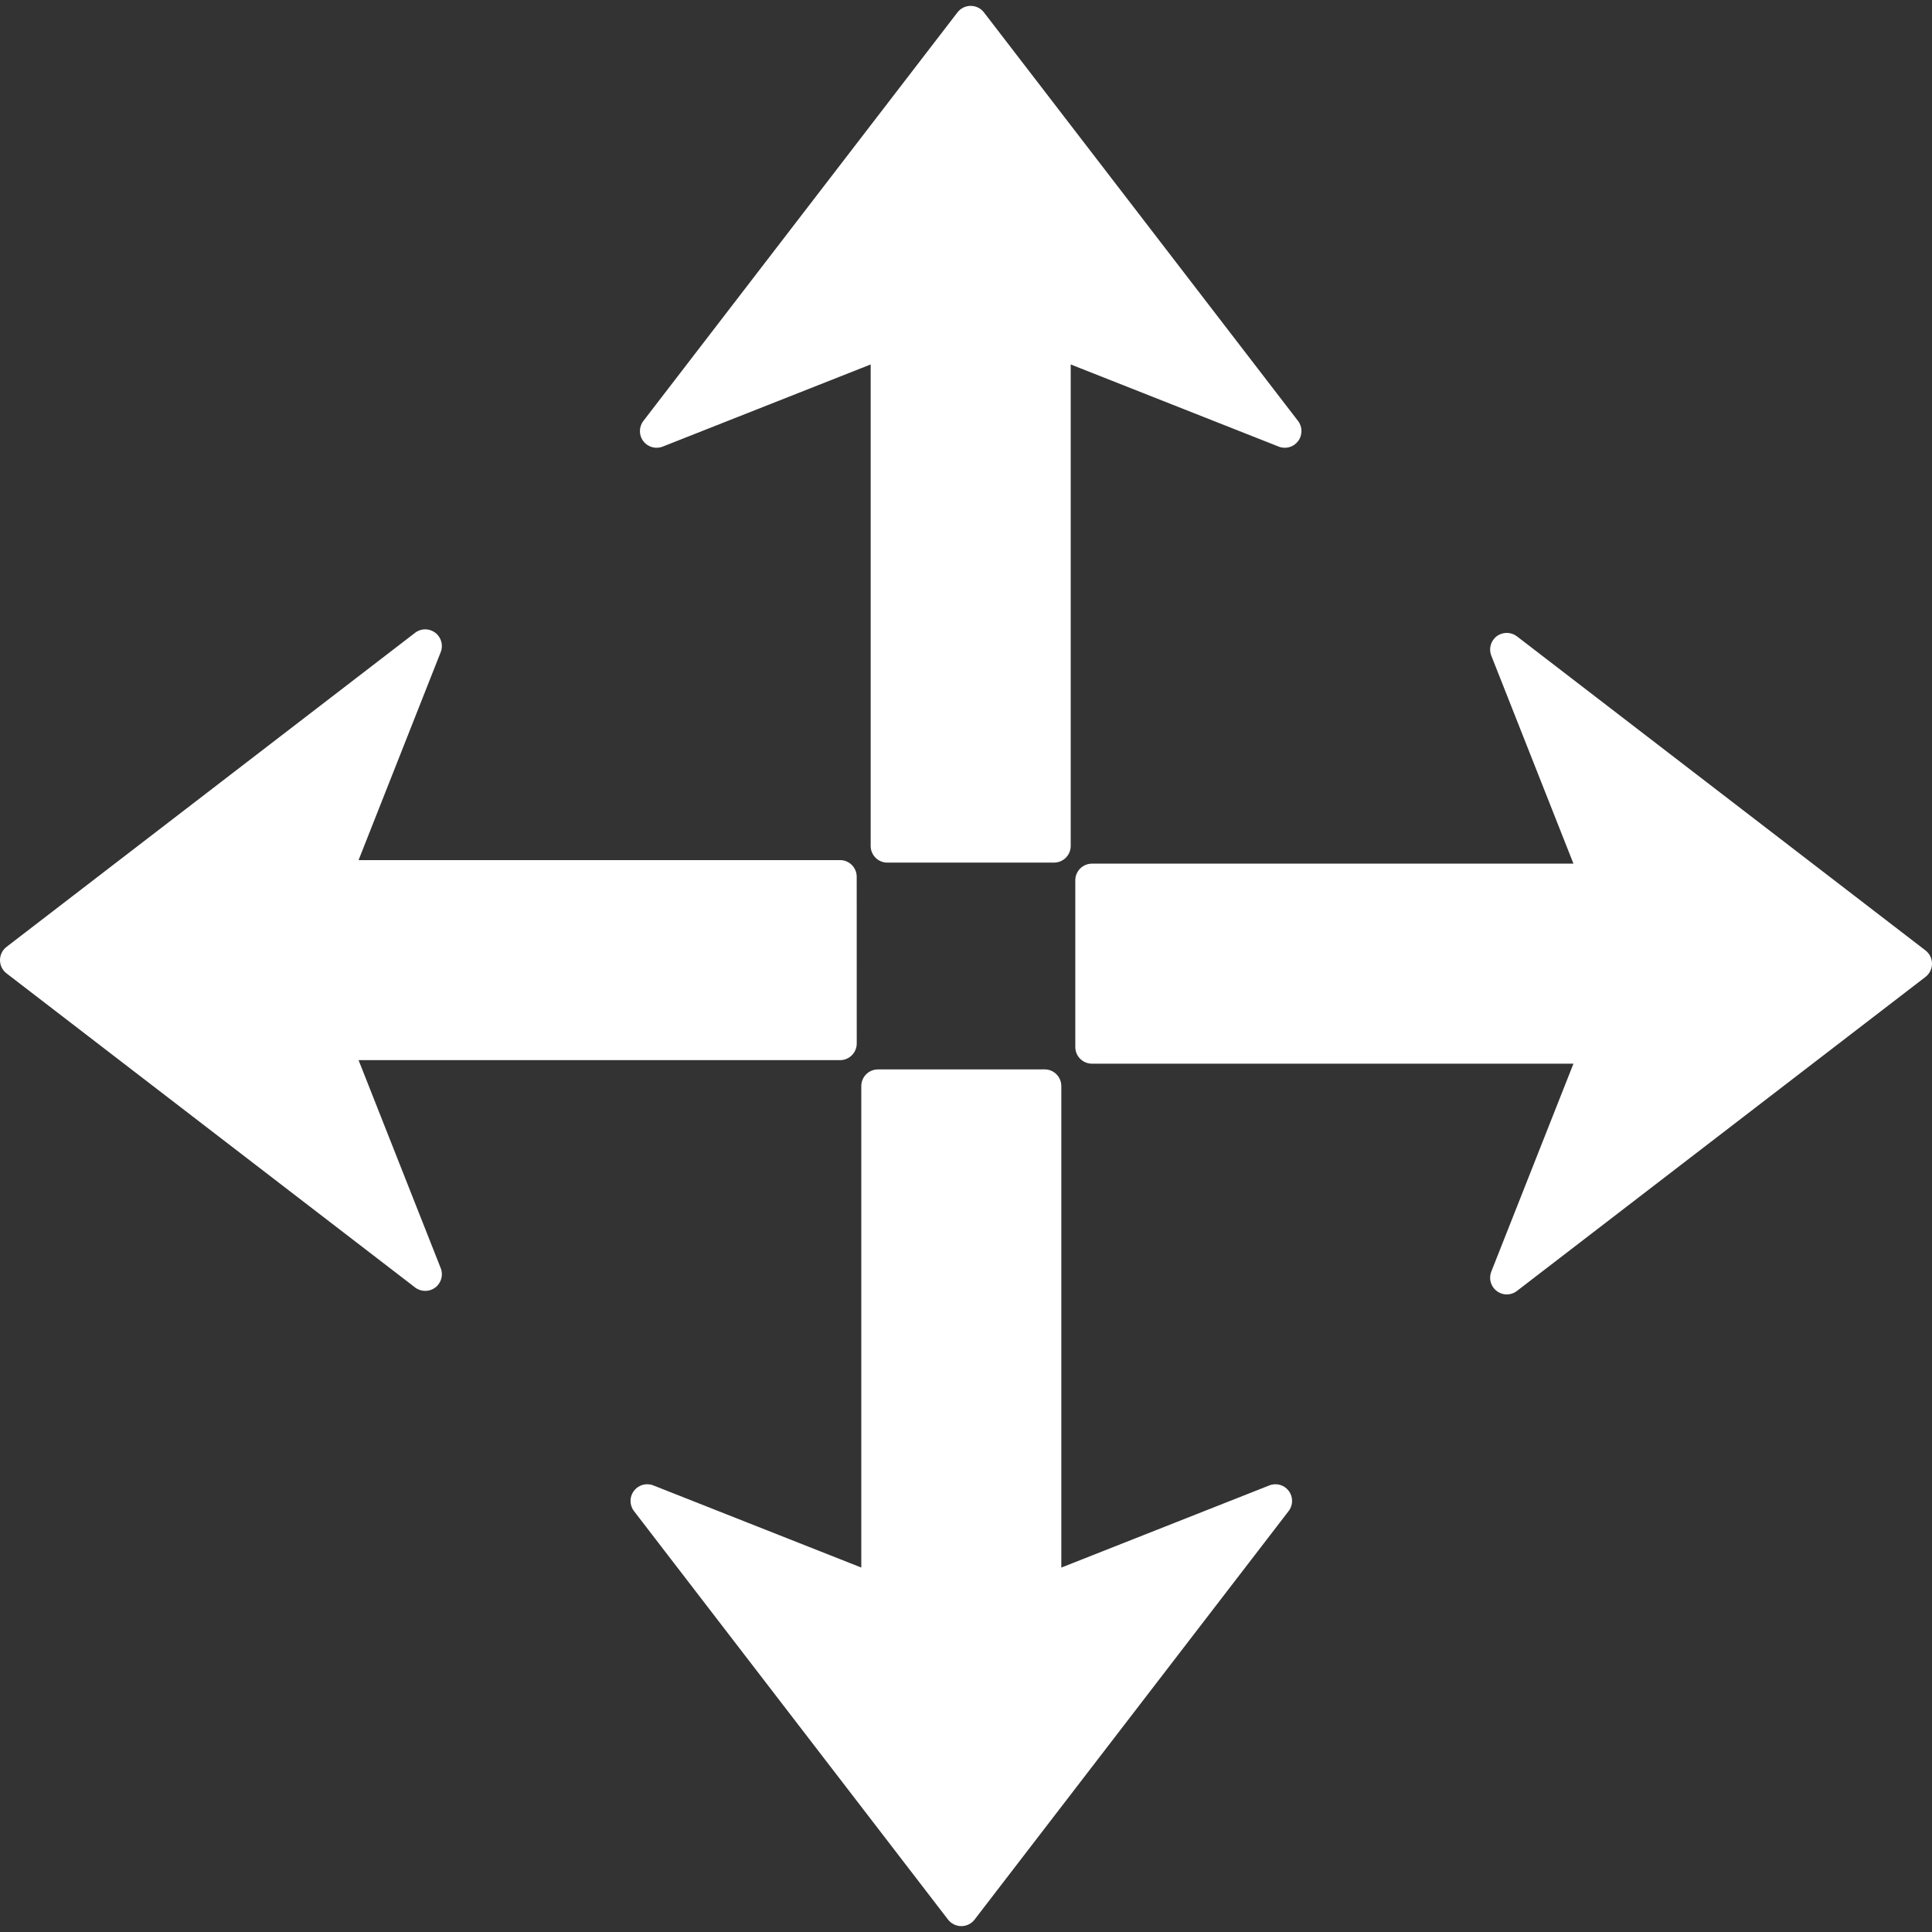 <?xml version="1.0" encoding="iso-8859-1"?>
<!-- Generator: Adobe Illustrator 16.0.0, SVG Export Plug-In . SVG Version: 6.00 Build 0)  -->
<!DOCTYPE svg PUBLIC "-//W3C//DTD SVG 1.1//EN" "http://www.w3.org/Graphics/SVG/1.1/DTD/svg11.dtd">
<svg xmlns="http://www.w3.org/2000/svg" xmlns:xlink="http://www.w3.org/1999/xlink" version="1.1" id="Capa_1" x="0px" y="0px" width="512px" height="512px" viewBox="0 0 497.332 497.332" style="enable-background:new 0 0 497.332 497.332;" xml:space="preserve">
<rect x="0" y="0" width="497.332" height="497.332" fill="#333333" stroke="none"/>
<g>
	<path d="M334.136,108.359c0.597,0.769,0.887,1.69,0.887,2.616c0,0.907-0.29,1.815-0.869,2.583c-1.158,1.54-3.203,2.119-4.994,1.407   l-53.54-21.148v123.945c0,2.373-1.921,4.286-4.291,4.286l-42.909,0.006c-2.373,0-4.292-1.918-4.292-4.292V93.816l-53.542,21.148   c-1.791,0.706-3.842,0.127-4.998-1.407c-1.162-1.537-1.15-3.665,0.023-5.193L246.473,3.183c0.813-1.058,2.072-1.67,3.402-1.67   c1.333,0,2.592,0.618,3.407,1.67L334.136,108.359z M244.053,494.152c0.818,1.052,2.075,1.667,3.408,1.667   c1.333,0,2.591-0.615,3.402-1.667l80.855-105.176c1.177-1.525,1.188-3.659,0.024-5.196c-1.153-1.542-3.21-2.122-4.995-1.406   l-53.545,21.148V279.568c0-2.371-1.922-4.292-4.292-4.292l-42.906,0.013c-2.374,0-4.292,1.908-4.292,4.279v123.948l-53.542-21.148   c-1.791-0.71-3.836-0.13-4.992,1.406c-0.582,0.769-0.872,1.667-0.872,2.583s0.296,1.851,0.89,2.619L244.053,494.152z    M276.802,269.519c0,2.364,1.915,4.291,4.291,4.291h123.942l-21.154,53.54c-0.709,1.785-0.13,3.83,1.406,4.988   c0.769,0.579,1.667,0.875,2.583,0.875c0.917,0,1.845-0.296,2.613-0.898l105.176-80.841c1.058-0.816,1.673-2.081,1.673-3.411   c0-1.336-0.615-2.589-1.673-3.404l-105.176-80.856c-1.525-1.167-3.659-1.18-5.196-0.023c-1.536,1.155-2.115,3.212-1.4,4.997   l21.148,53.543H281.093c-2.376,0-4.291,1.924-4.291,4.291V269.519z M0,247.153c0,1.336,0.615,2.589,1.67,3.404l105.182,80.859   c1.525,1.171,3.656,1.183,5.193,0.023c1.537-1.158,2.119-3.215,1.403-5L92.303,272.9h123.946c2.37,0,4.291-1.927,4.291-4.291   l-0.009-42.912c0-2.367-1.912-4.291-4.282-4.291H92.303l21.146-53.543c0.709-1.785,0.127-3.83-1.403-4.986   c-0.769-0.582-1.67-0.877-2.583-0.877c-0.922,0-1.848,0.295-2.616,0.896L1.676,243.748C0.615,244.564,0,245.829,0,247.153z" fill="#FFFFFF"/>
</g>
<g>
</g>
<g>
</g>
<g>
</g>
<g>
</g>
<g>
</g>
<g>
</g>
<g>
</g>
<g>
</g>
<g>
</g>
<g>
</g>
<g>
</g>
<g>
</g>
<g>
</g>
<g>
</g>
<g>
</g>
</svg>
